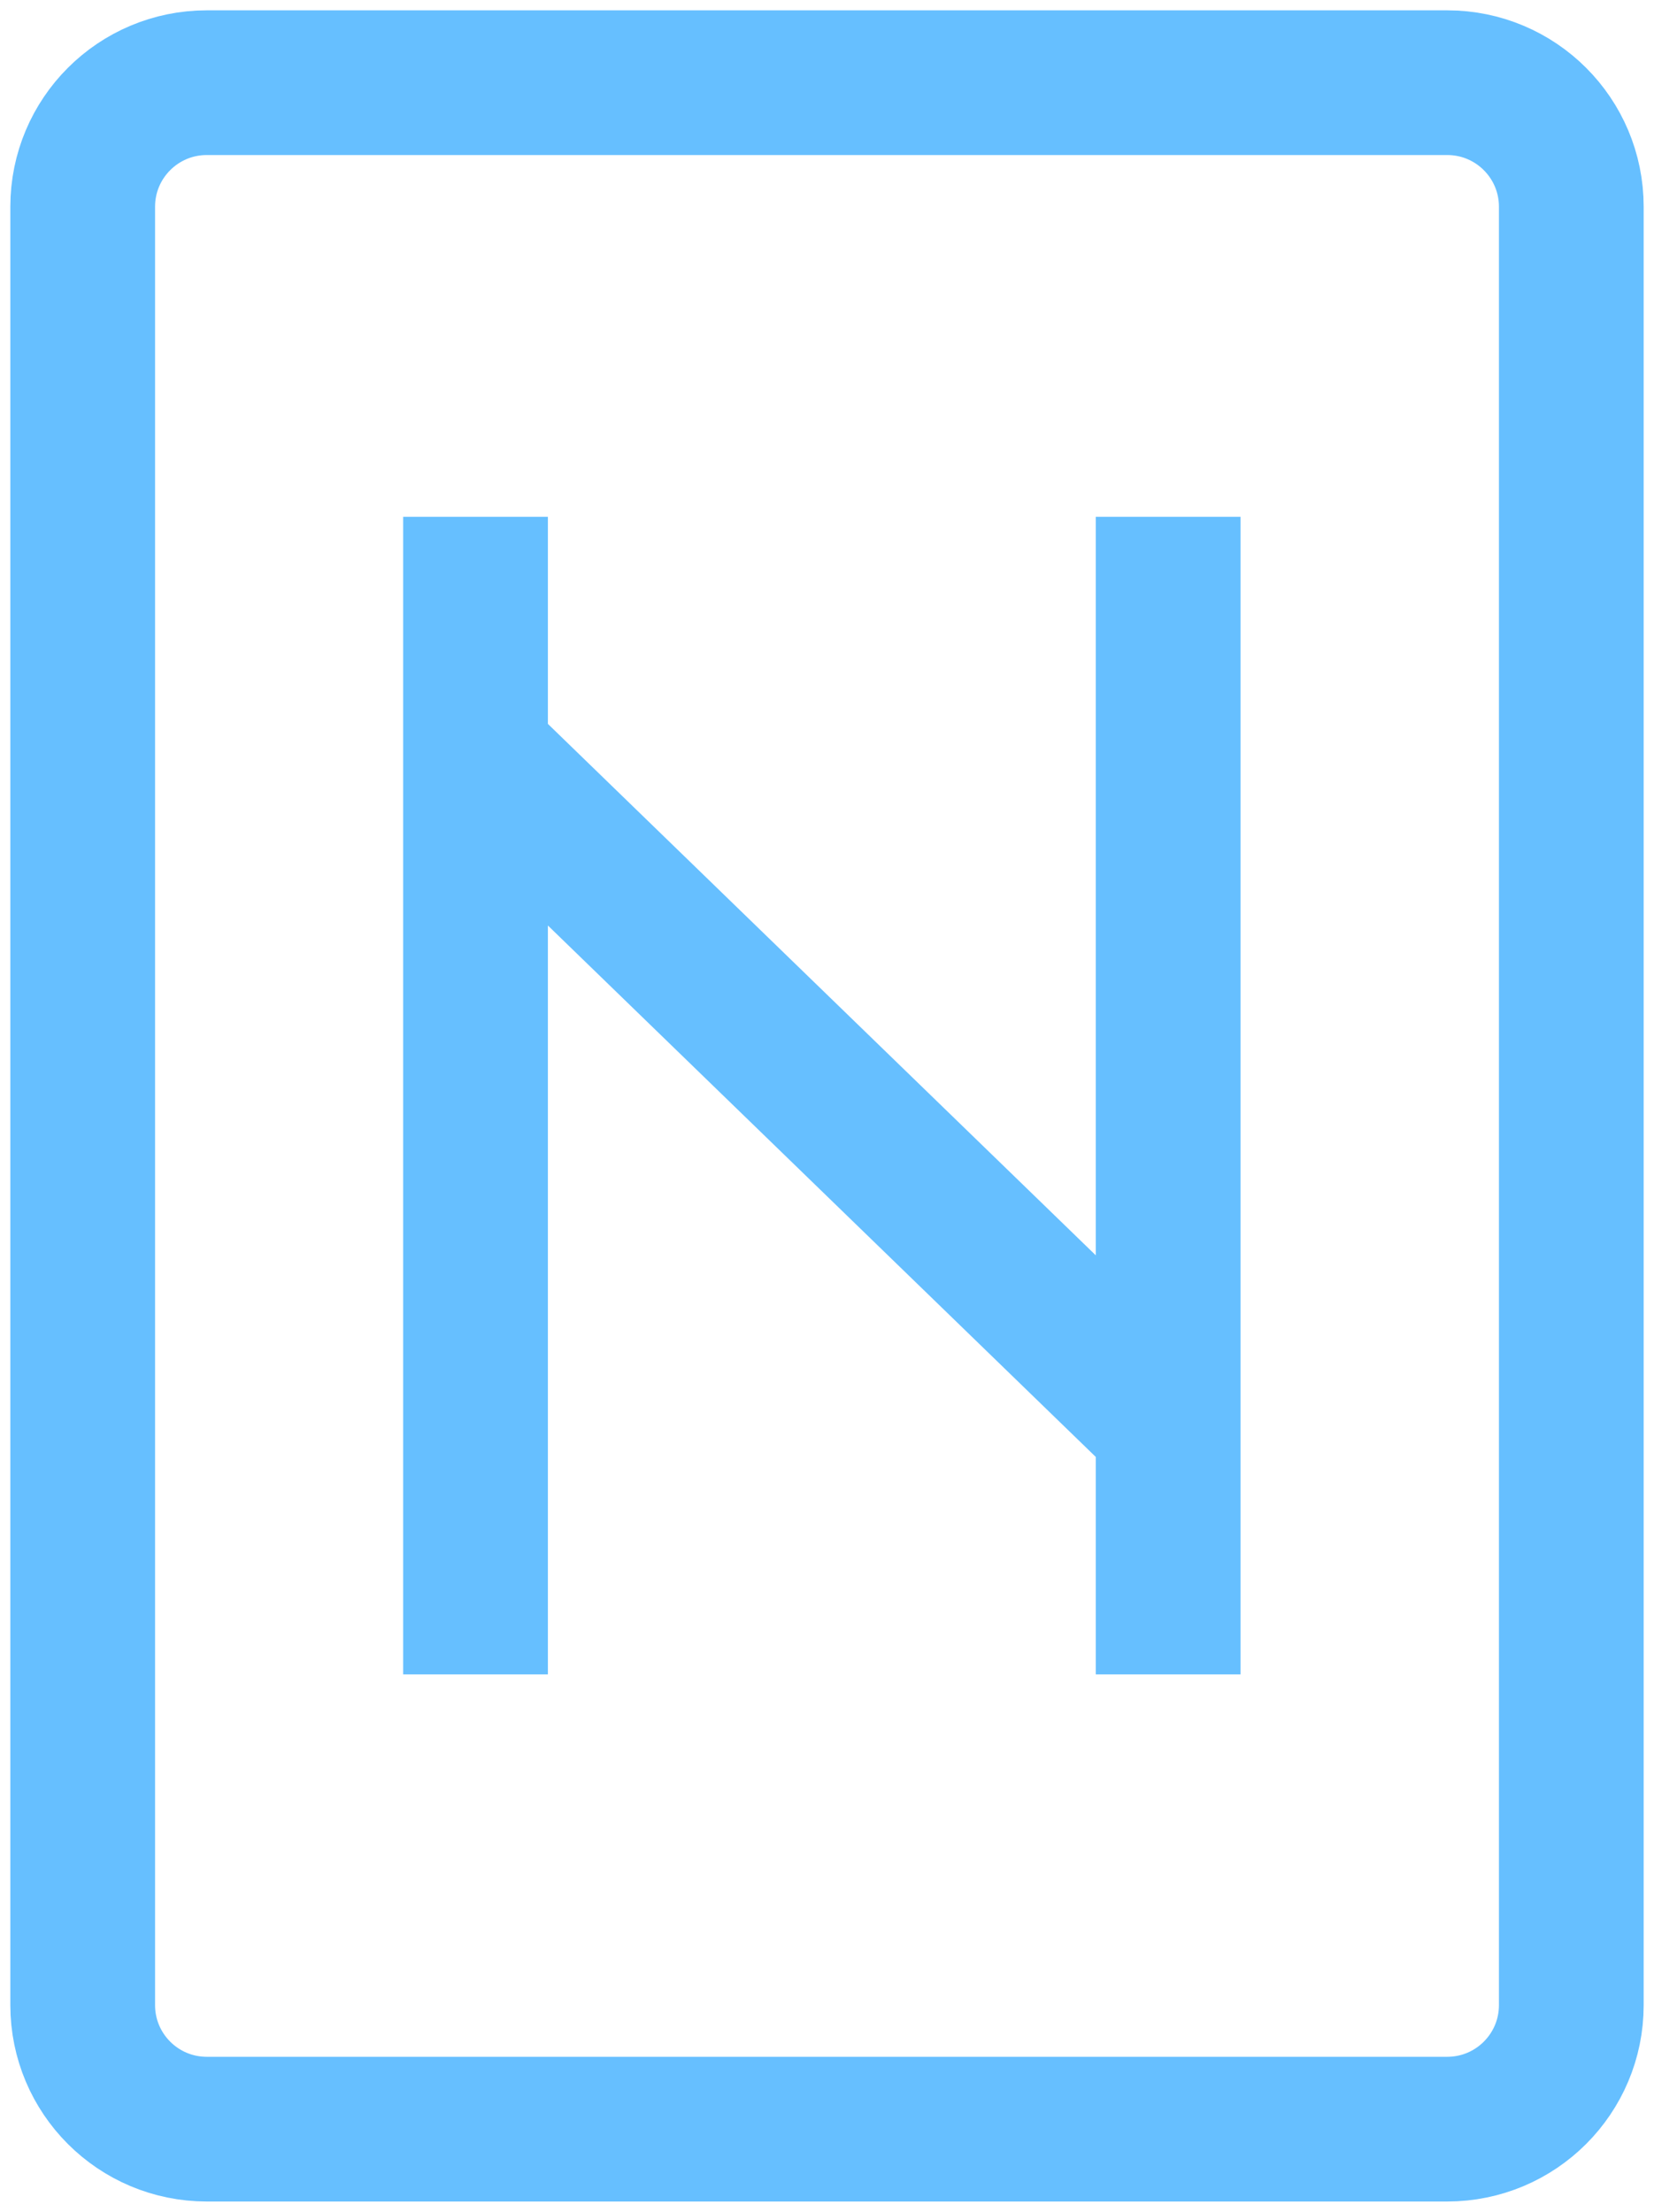 <svg width="80" height="107" viewBox="0 0 80 107" fill="none" xmlns="http://www.w3.org/2000/svg">
<path d="M23 81V44.5V36.5M23 25V36.5M56.5 81V69M56.5 25V69M23 36.5L56.5 69M10 103H70C73.314 103 76 100.314 76 97V10C76 6.686 73.314 4 70 4H10C6.686 4 4 6.686 4 10V97C4 100.314 6.686 103 10 103Z" stroke="#66BFFF" stroke-width="7"/>
</svg>
